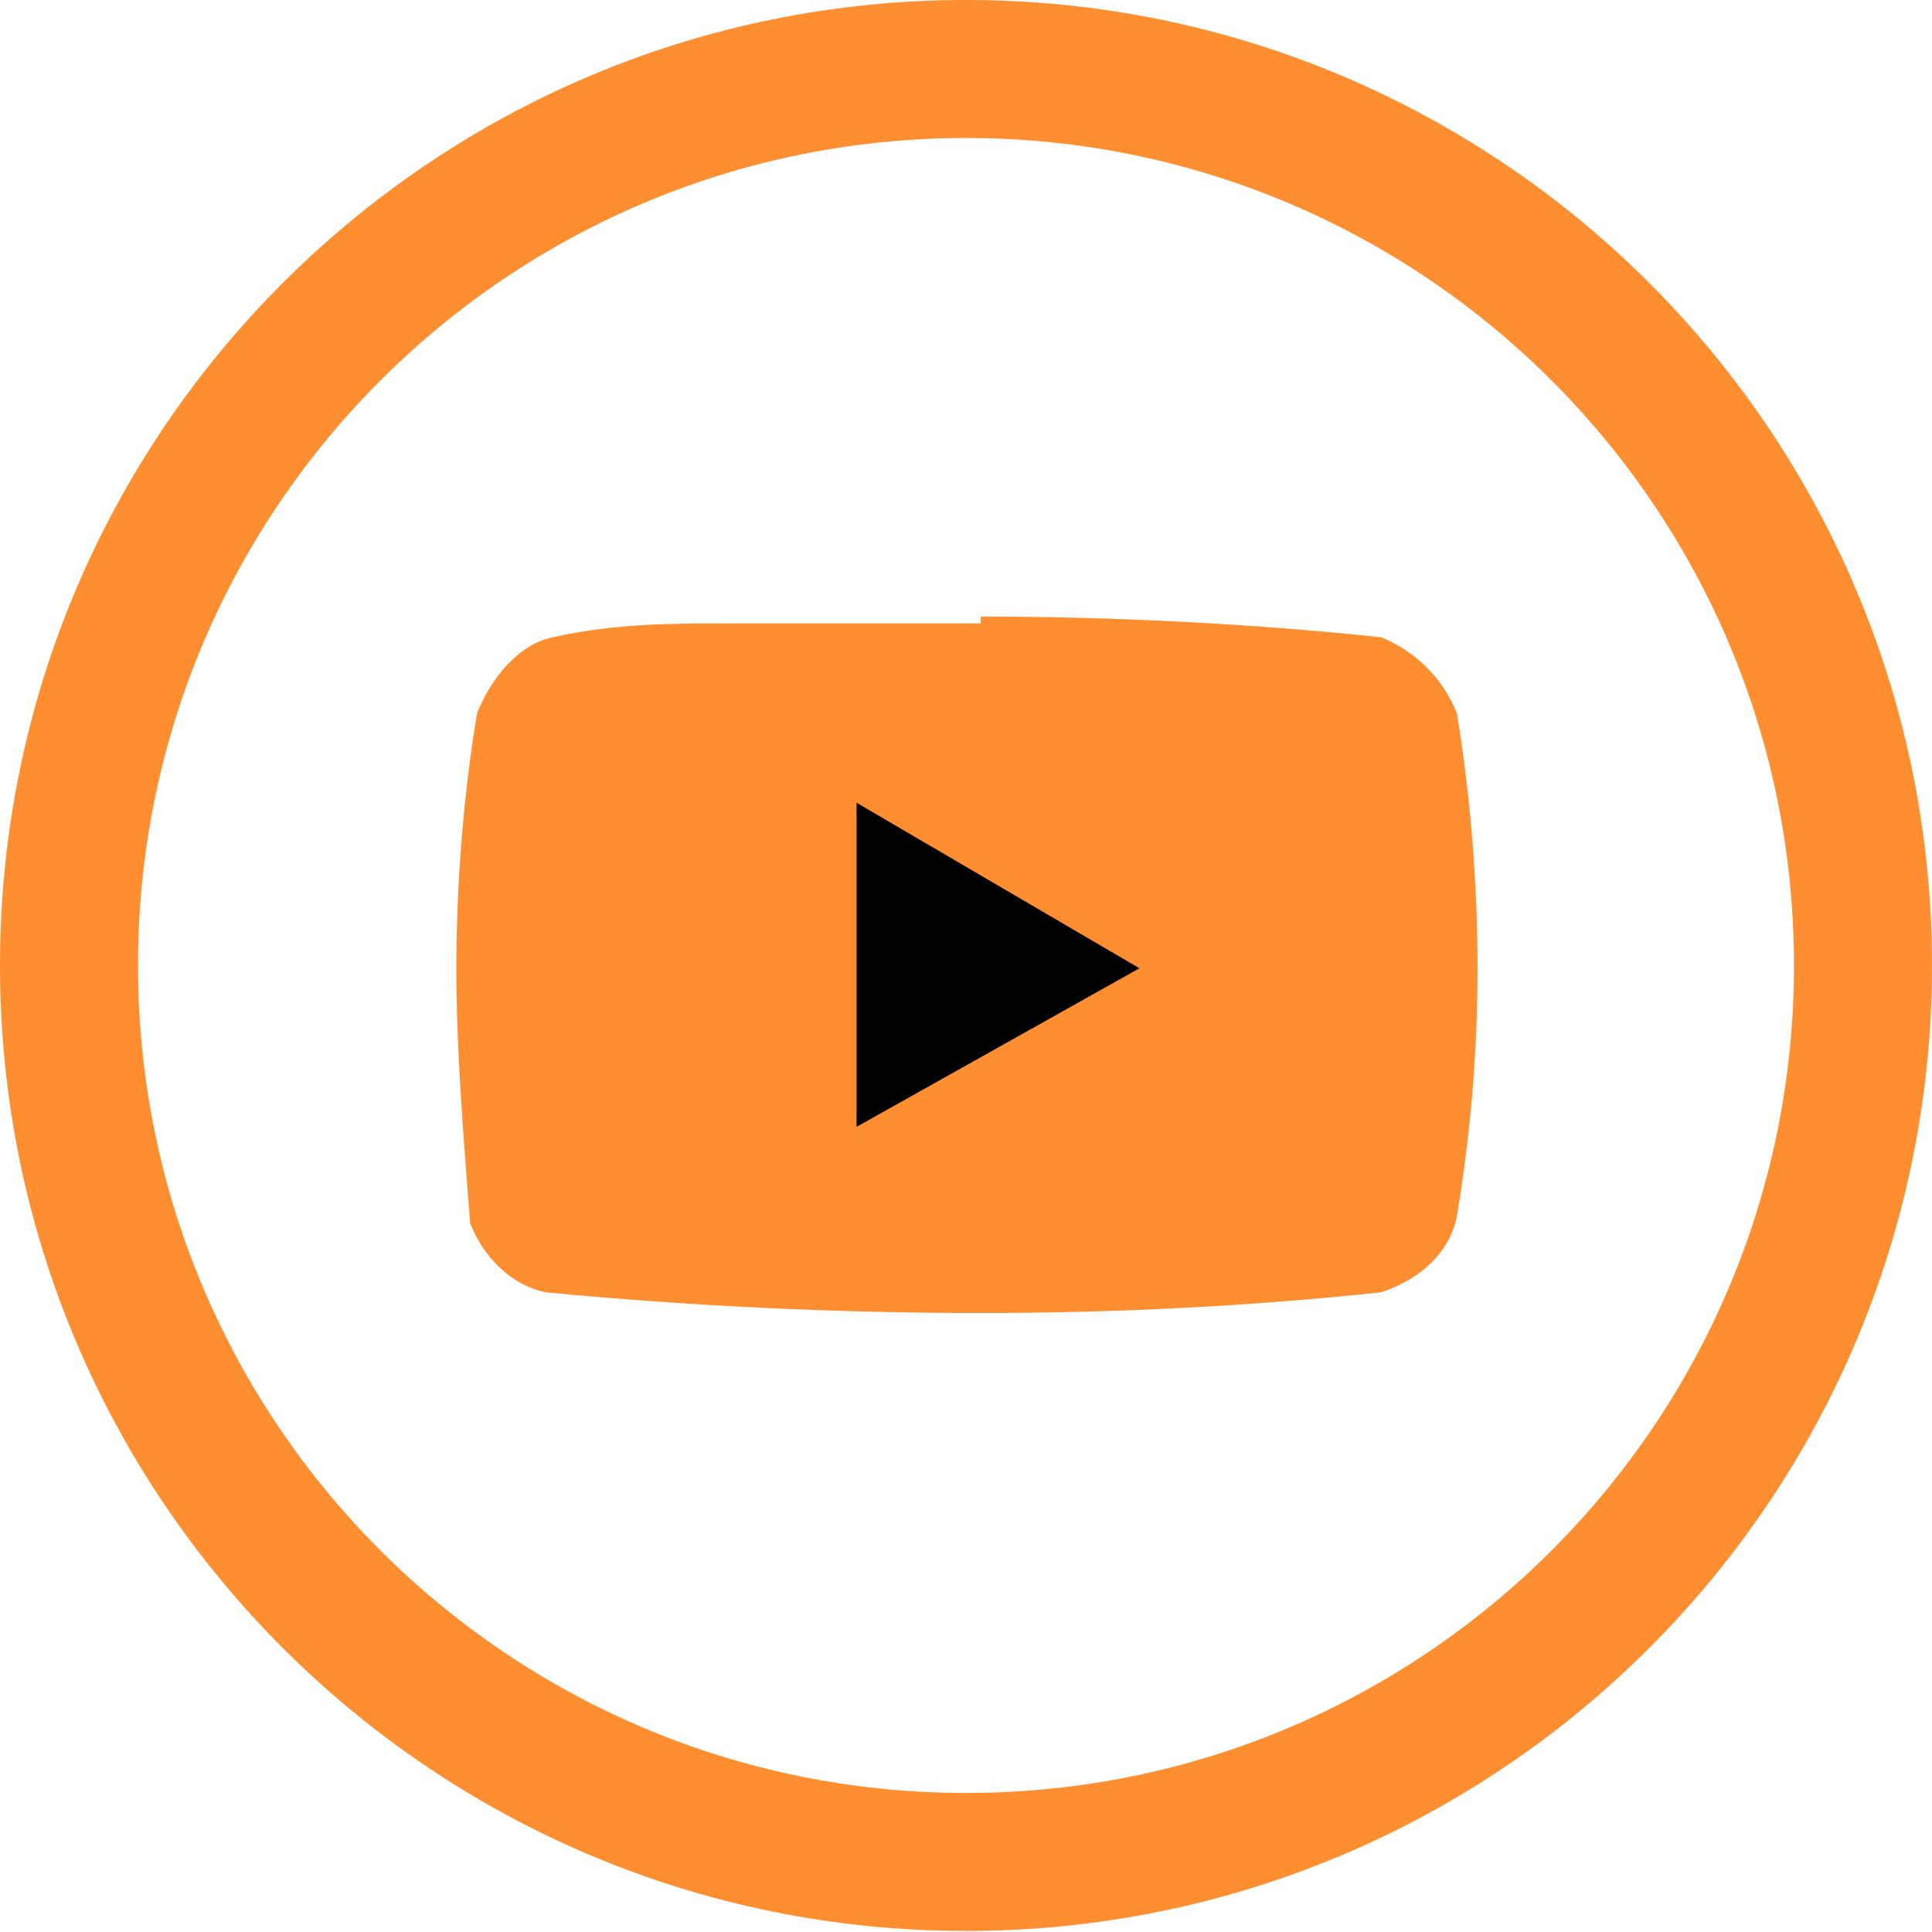 <svg width="28" height="28" viewBox="0 0 28 28" fill="none" xmlns="http://www.w3.org/2000/svg">
<path fill-rule="evenodd" clip-rule="evenodd" d="M14.001 2C7.373 2 2 7.37 2 13.992C2 20.615 7.373 25.985 14.001 25.985C20.628 25.985 26 20.615 26 13.992C26 7.37 20.628 2 14.001 2ZM0 13.992C0 6.264 6.269 0 14.001 0C21.732 0 28 6.264 28 13.992C28 21.721 21.732 27.985 14.001 27.985C6.269 27.985 0 21.721 0 13.992Z" fill="#ff8e30"/>
<path fill-rule="evenodd" clip-rule="evenodd" d="M14.214 8.936C16.114 8.936 18.114 9.035 20.014 9.235C20.514 9.435 20.914 9.835 21.114 10.335C21.314 11.534 21.414 12.833 21.414 14.033C21.414 15.232 21.314 16.431 21.114 17.63C21.014 18.13 20.614 18.53 20.014 18.73C18.114 18.93 16.214 19.029 14.214 19.029C12.114 19.029 10.014 18.93 7.914 18.73C7.414 18.63 7.014 18.23 6.814 17.73C6.714 16.431 6.614 15.232 6.614 14.033C6.614 12.833 6.714 11.534 6.914 10.335C7.114 9.835 7.514 9.335 8.014 9.235C8.914 9.035 9.714 9.035 10.614 9.035H11.214C12.314 9.035 13.314 9.035 13.814 9.035H14.214V8.936Z" fill="#ff8e30"/>
<path d="M12.414 16.331L16.514 14.033L12.414 11.634V16.331Z" fill="#000"/>
</svg>
